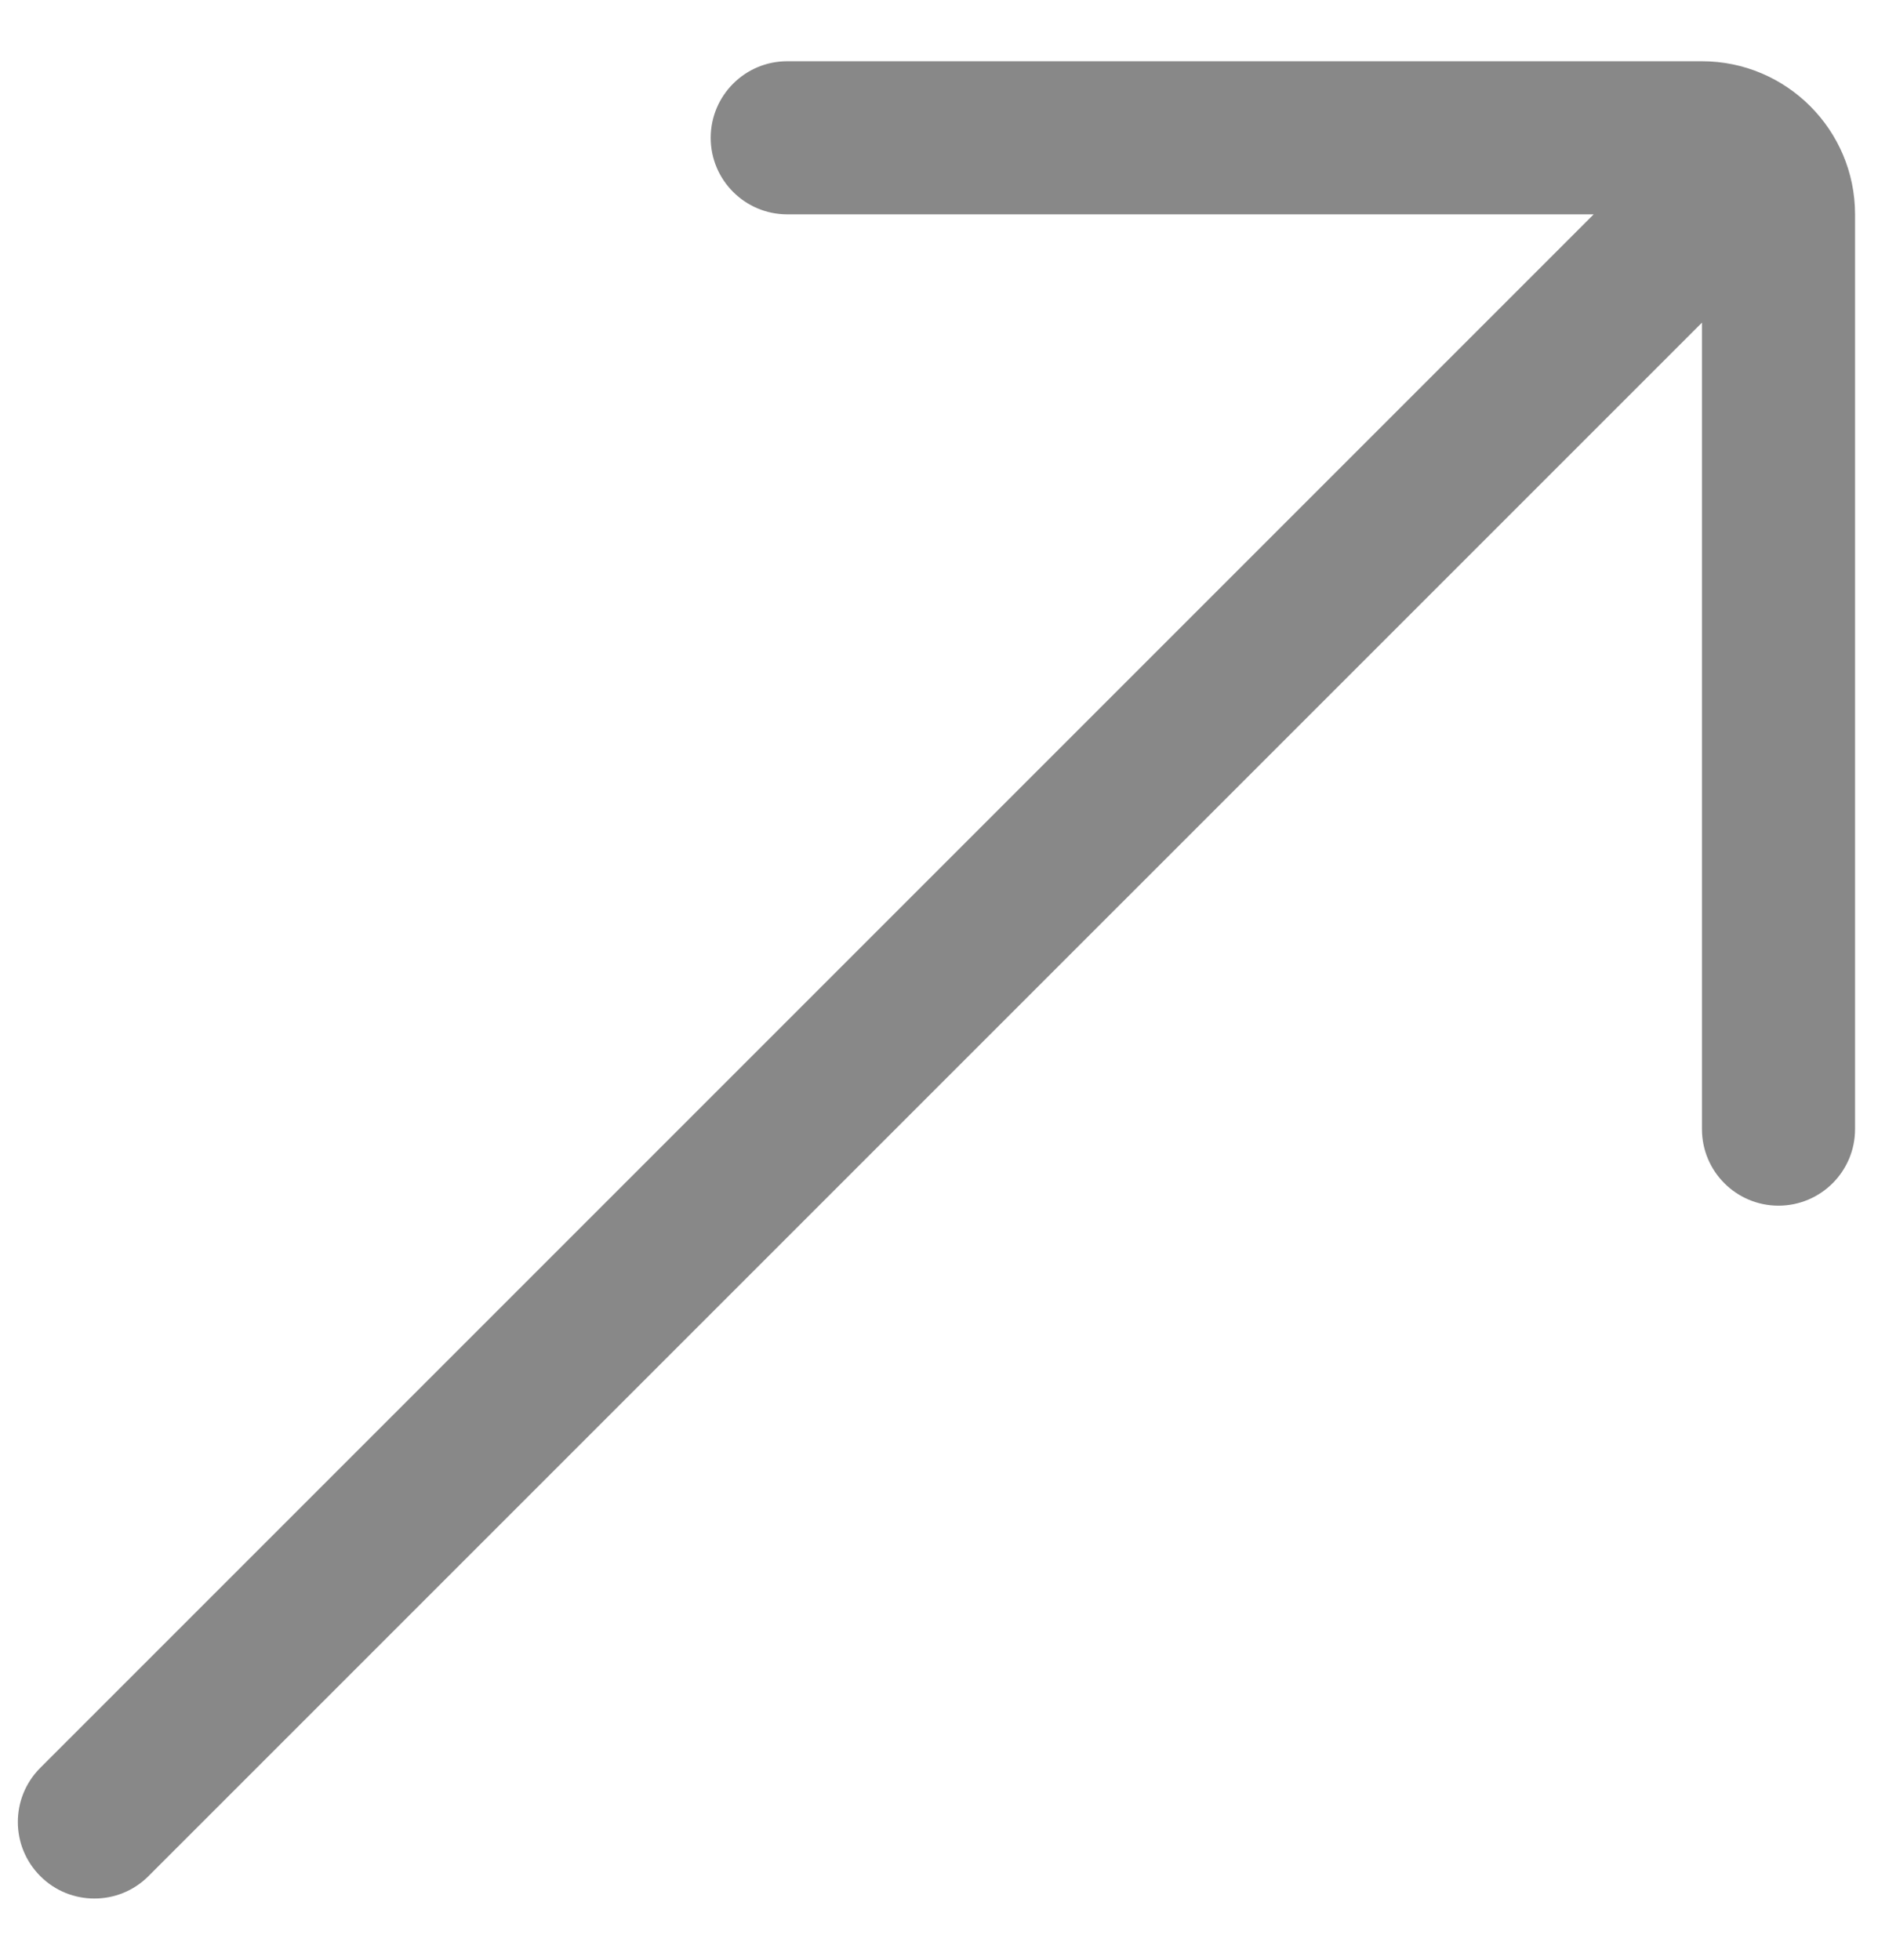 <svg width="23" height="24" viewBox="0 0 23 24" fill="none" xmlns="http://www.w3.org/2000/svg">
<path d="M20.844 0.75H9.641C9.124 0.75 8.704 1.17 8.704 1.688C8.704 2.205 9.124 2.625 9.641 2.625H19.518L0.493 21.65C0.127 22.016 0.127 22.609 0.493 22.975C0.676 23.159 0.916 23.25 1.156 23.25C1.396 23.25 1.636 23.159 1.819 22.975L20.844 3.951V13.828C20.844 14.345 21.264 14.765 21.781 14.765C22.299 14.765 22.719 14.345 22.719 13.828V2.625C22.719 1.591 21.878 0.75 20.844 0.75Z" fill="#888"/>
</svg>
